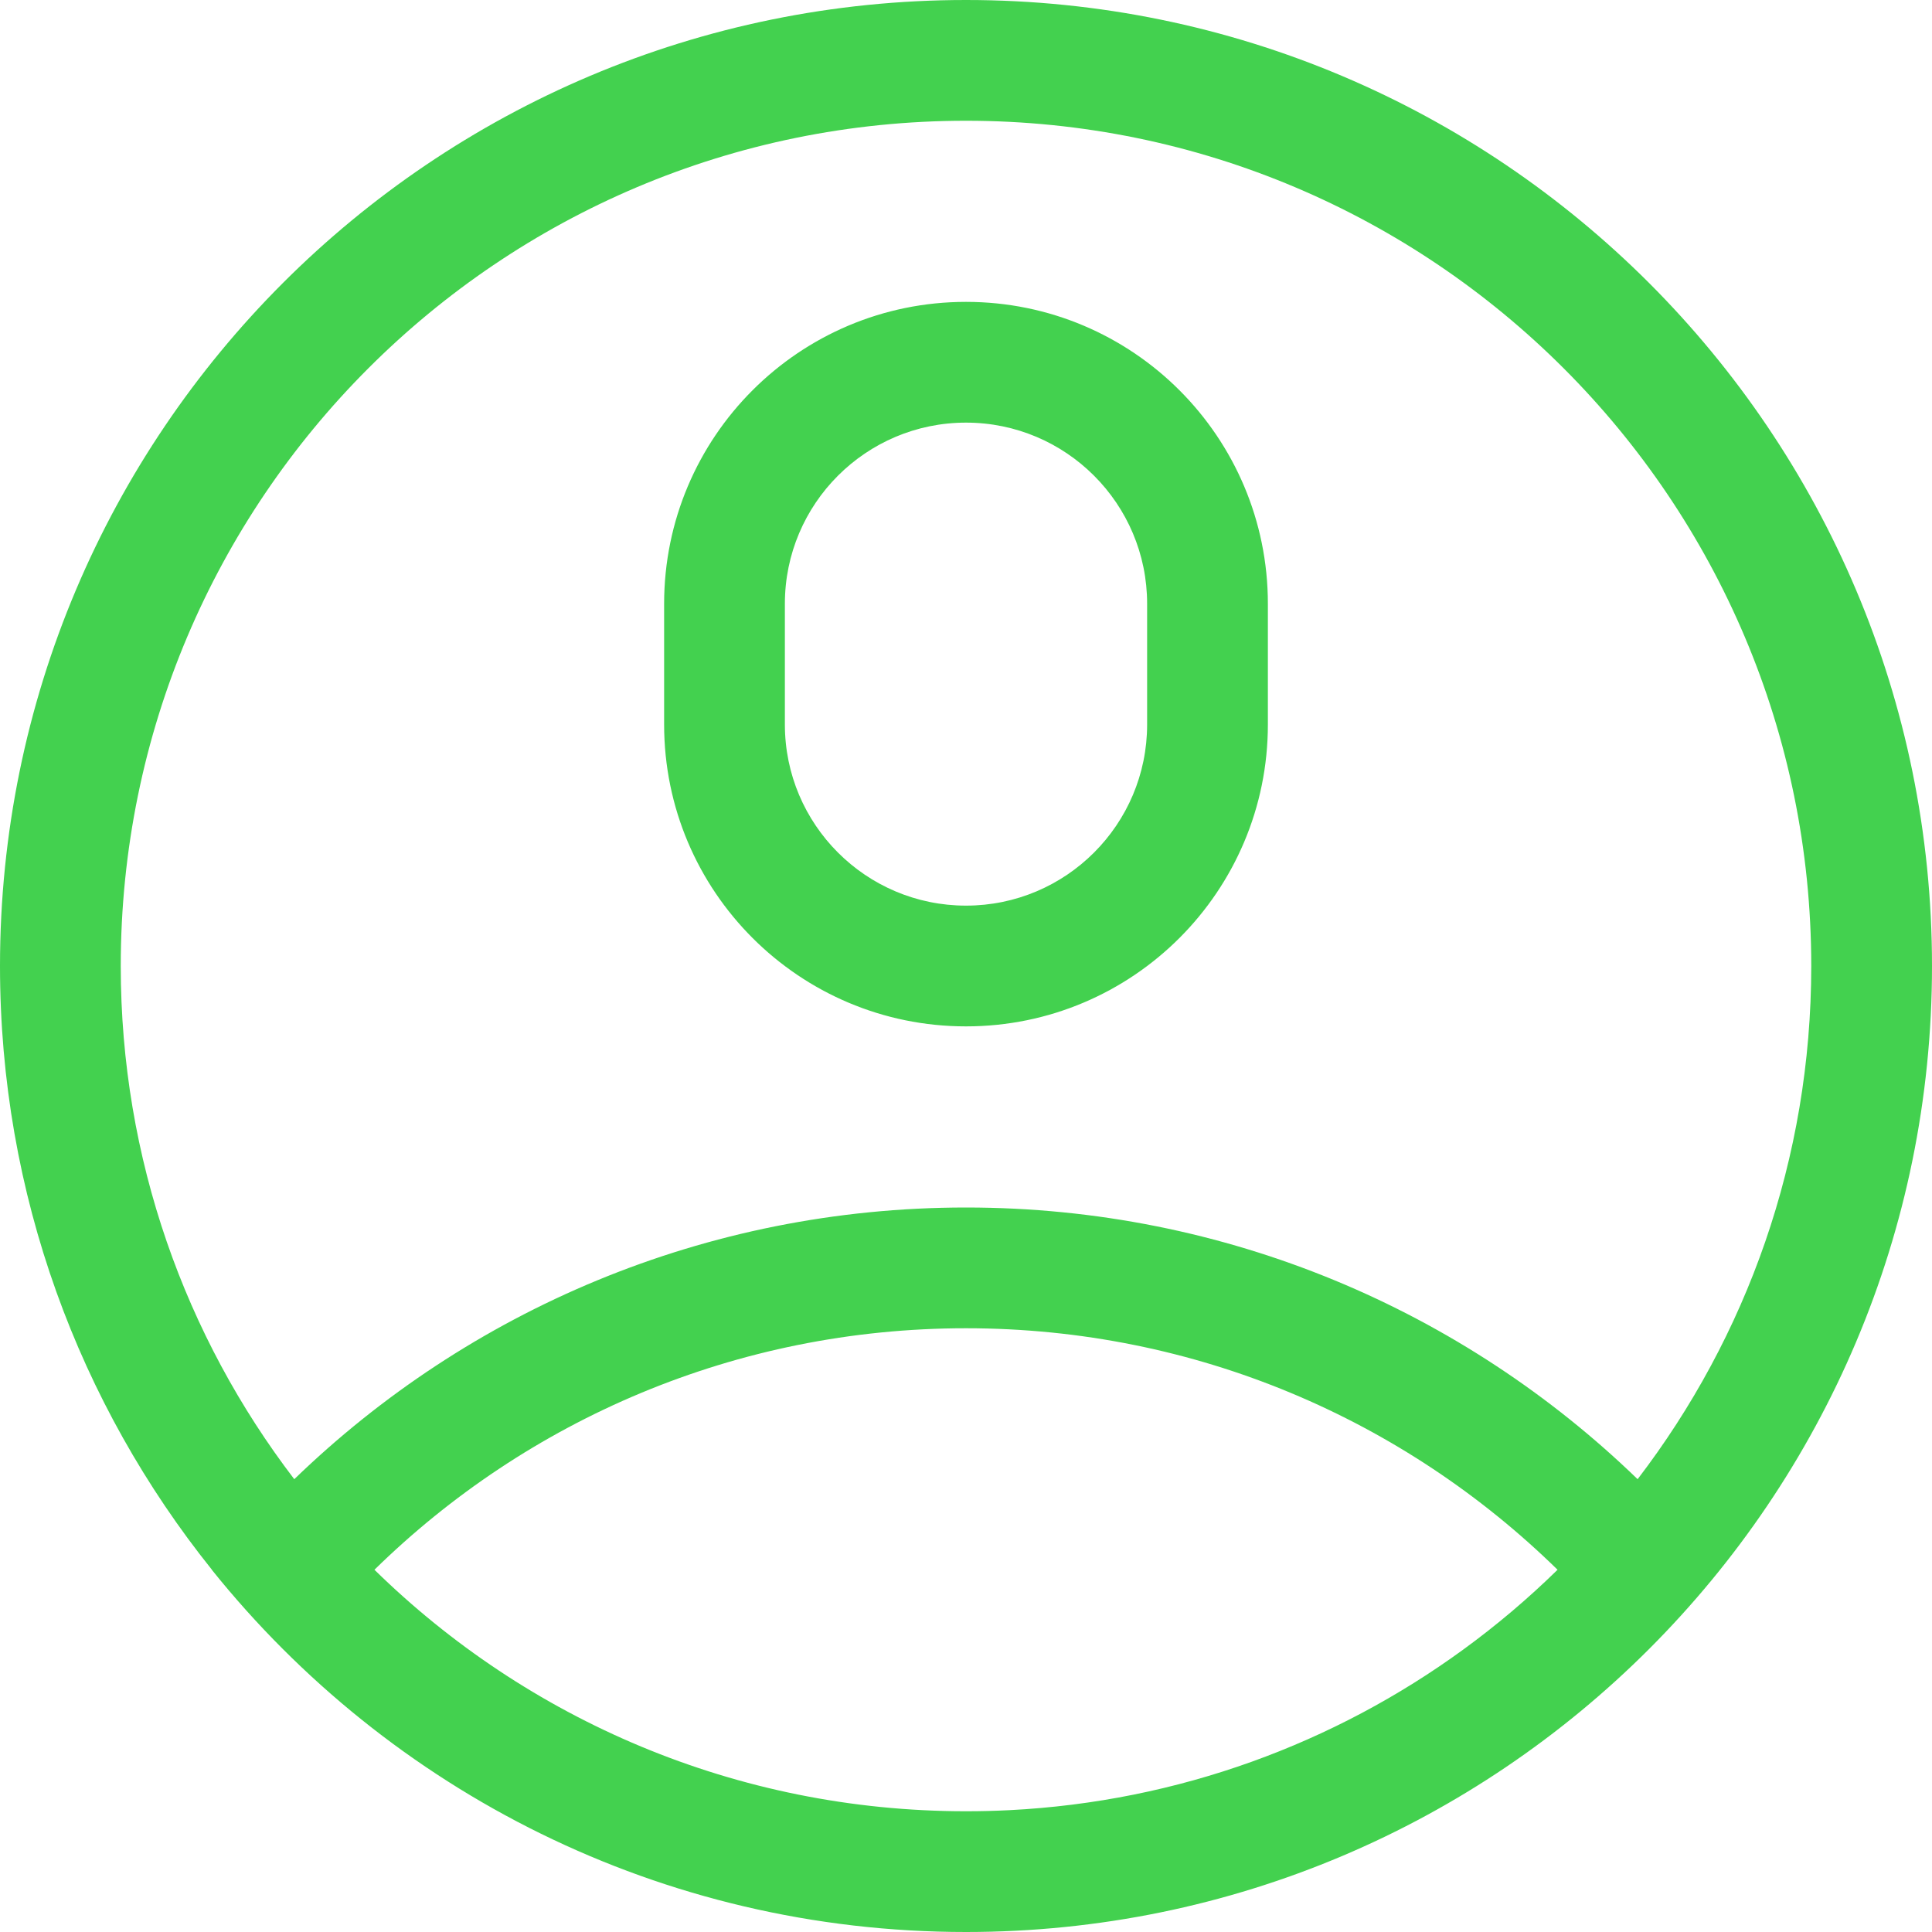 <svg width="16" height="16" viewBox="0 0 16 16" fill="none" xmlns="http://www.w3.org/2000/svg">
<path fill-rule="evenodd" clip-rule="evenodd" d="M8 15C8.121 15 8.241 14.997 8.36 14.991C9.761 14.92 11.053 14.437 12.118 13.661C12.394 13.46 12.655 13.239 12.899 13C11.635 11.762 9.907 11 8 11C6.093 11 4.364 11.762 3.101 13C4.363 14.237 6.093 15 8 15ZM8 10C10.161 10 12.123 10.857 13.562 12.25C14.464 11.072 15 9.599 15 8C15 4.134 11.866 1 8 1C4.134 1 1 4.134 1 8C1 9.598 1.536 11.072 2.437 12.25C3.877 10.857 5.838 10 8 10ZM1.754 13L1.755 13C0.657 11.63 0 9.892 0 8C0 3.582 3.582 0 8 0C12.418 0 16 3.582 16 8C16 12.418 12.418 16 8 16H8C5.473 16 3.221 14.829 1.754 13ZM8 2.5C6.619 2.5 5.5 3.619 5.5 5V6C5.5 7.381 6.619 8.5 8 8.5C9.381 8.5 10.5 7.381 10.5 6V5C10.5 3.619 9.381 2.5 8 2.5ZM6.5 5C6.5 4.172 7.172 3.5 8 3.5C8.828 3.5 9.5 4.172 9.5 5V6C9.5 6.828 8.828 7.5 8 7.5C7.172 7.5 6.5 6.828 6.5 6V5Z" fill="#43D14F"/>
</svg>

